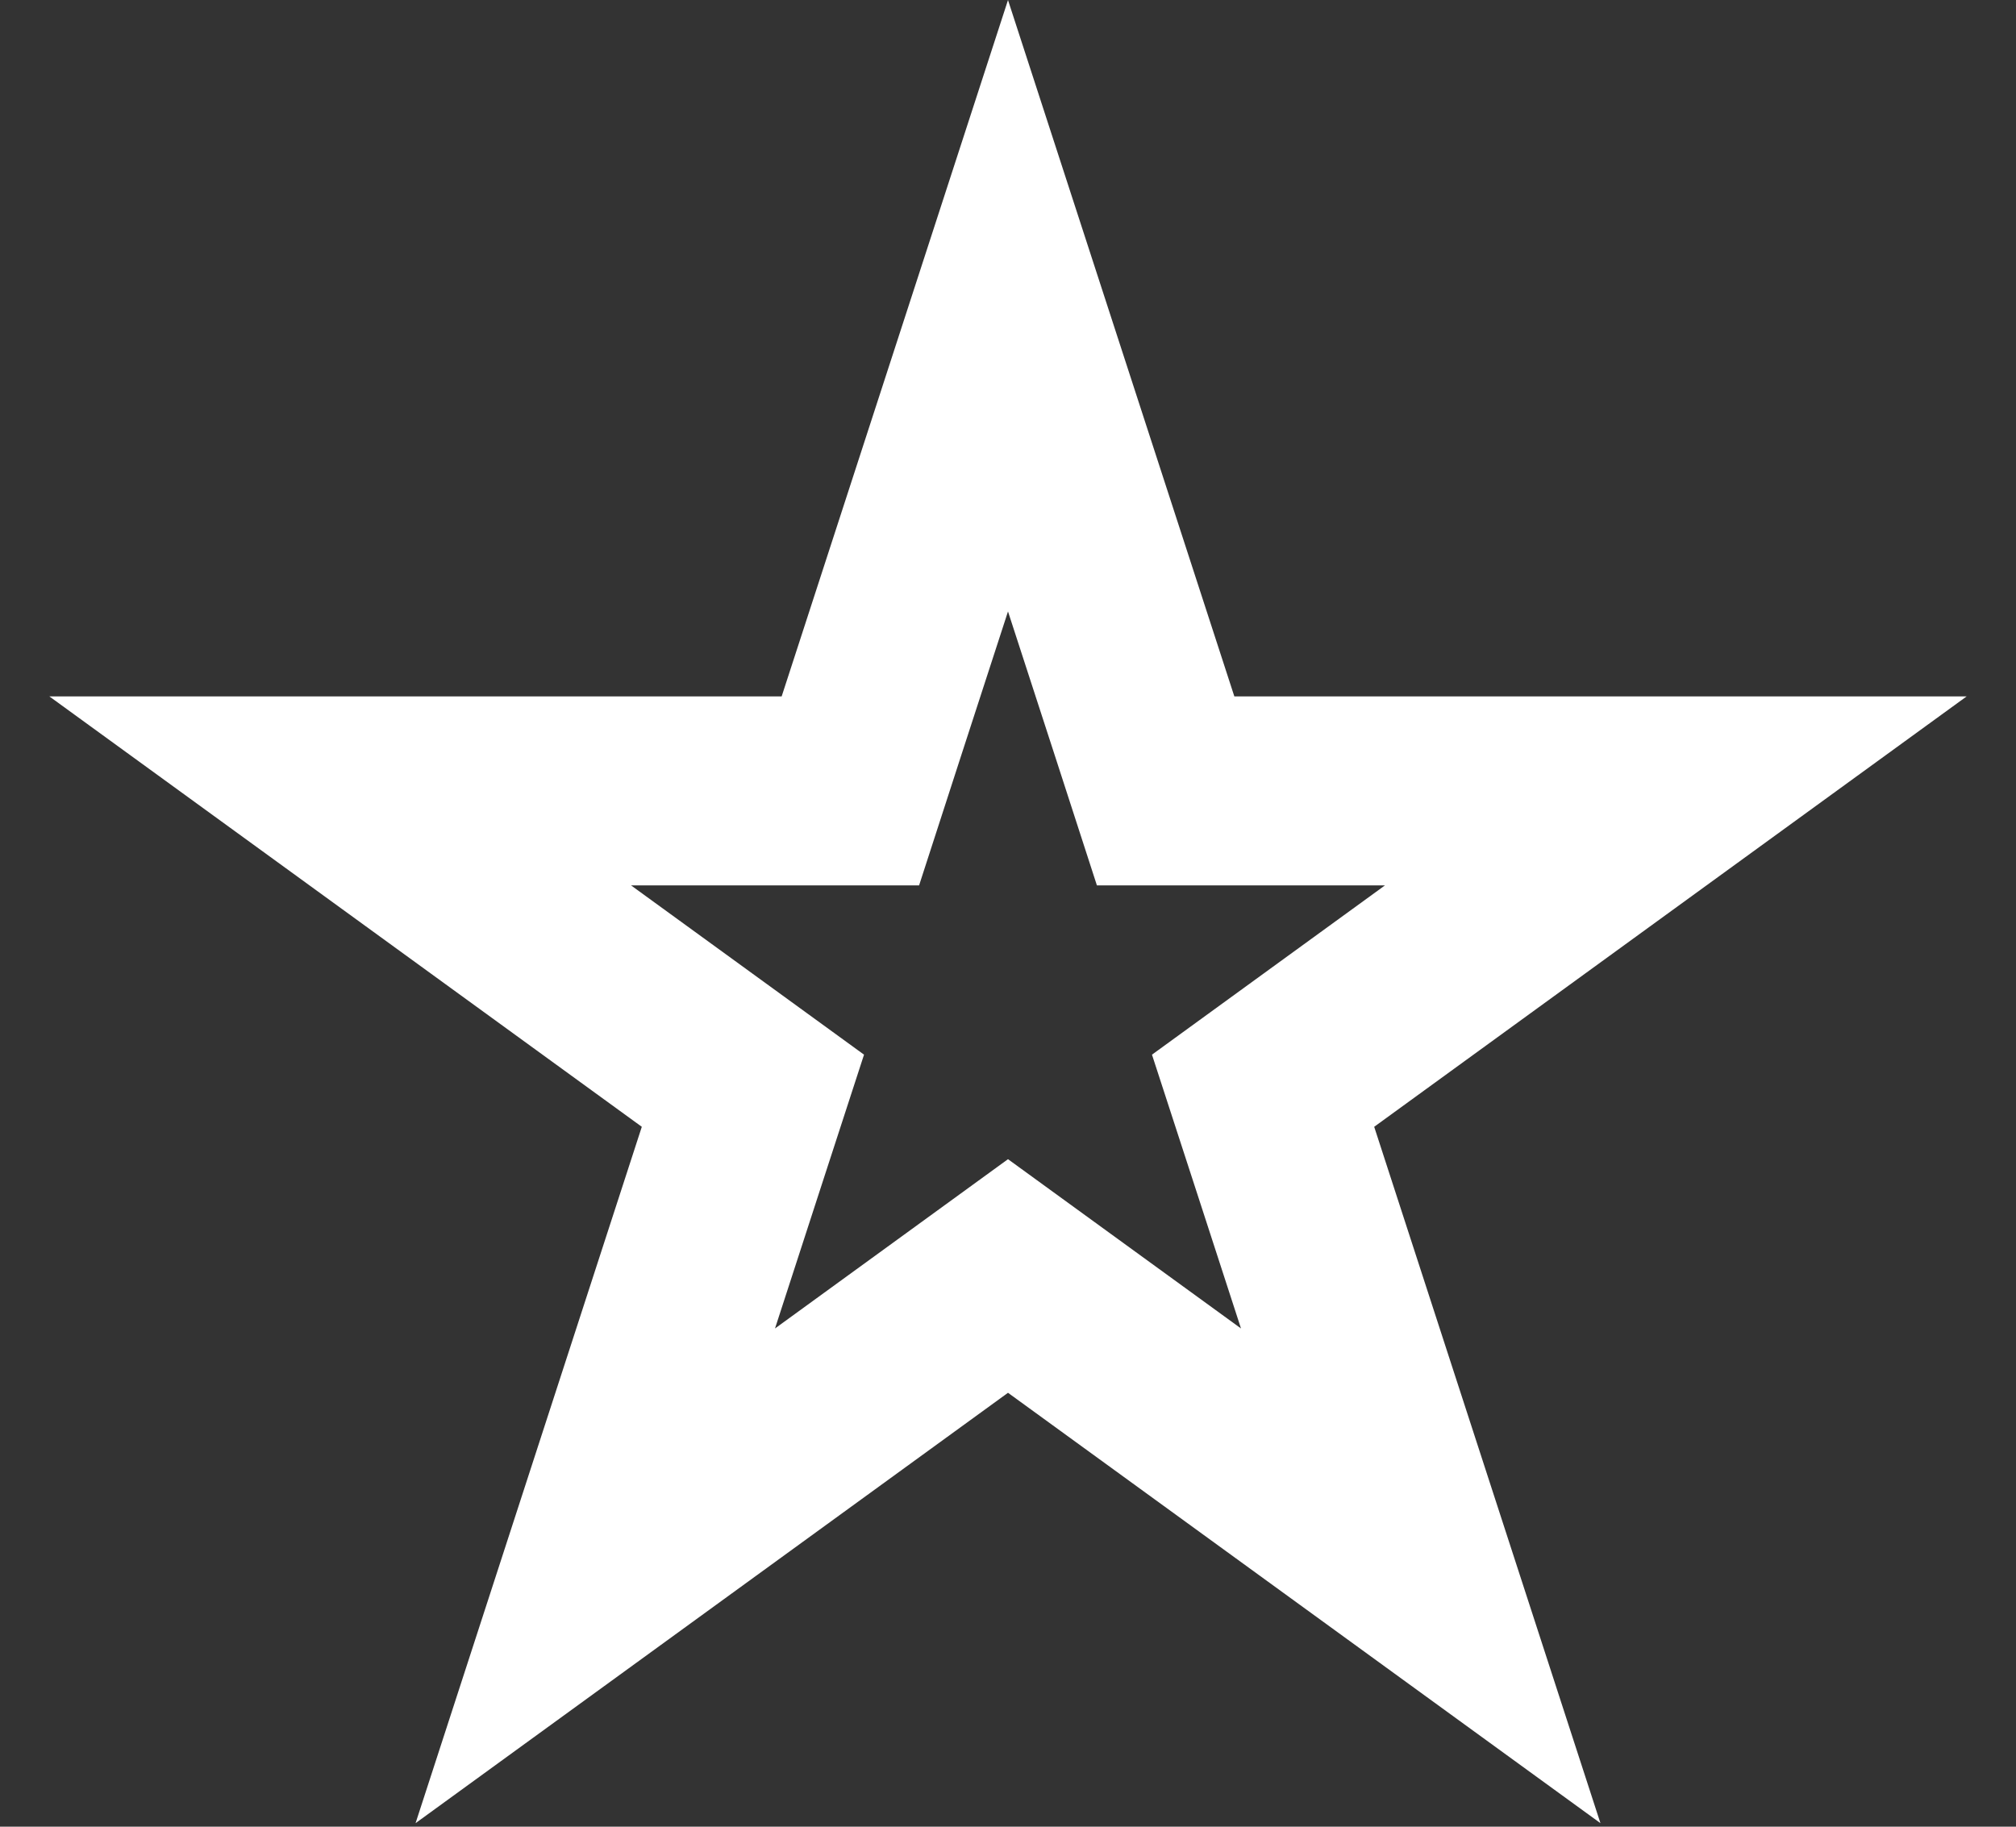 <svg width="32" height="29" viewBox="0 0 32 29" fill="none" xmlns="http://www.w3.org/2000/svg">
<rect x="0" y="0" width="32" height="29" fill="#333333" stroke="none"/>
<path d="M16 4.854L18.166 11.519L18.502 12.556H19.592H26.6L20.931 16.675L20.049 17.316L20.386 18.352L22.551 25.017L16.882 20.898L16 20.257L15.118 20.898L9.449 25.017L11.614 18.352L11.951 17.316L11.069 16.675L5.4 12.556H12.408H13.498L13.834 11.519L16 4.854Z" stroke="white" stroke-width="3"/>
</svg>
